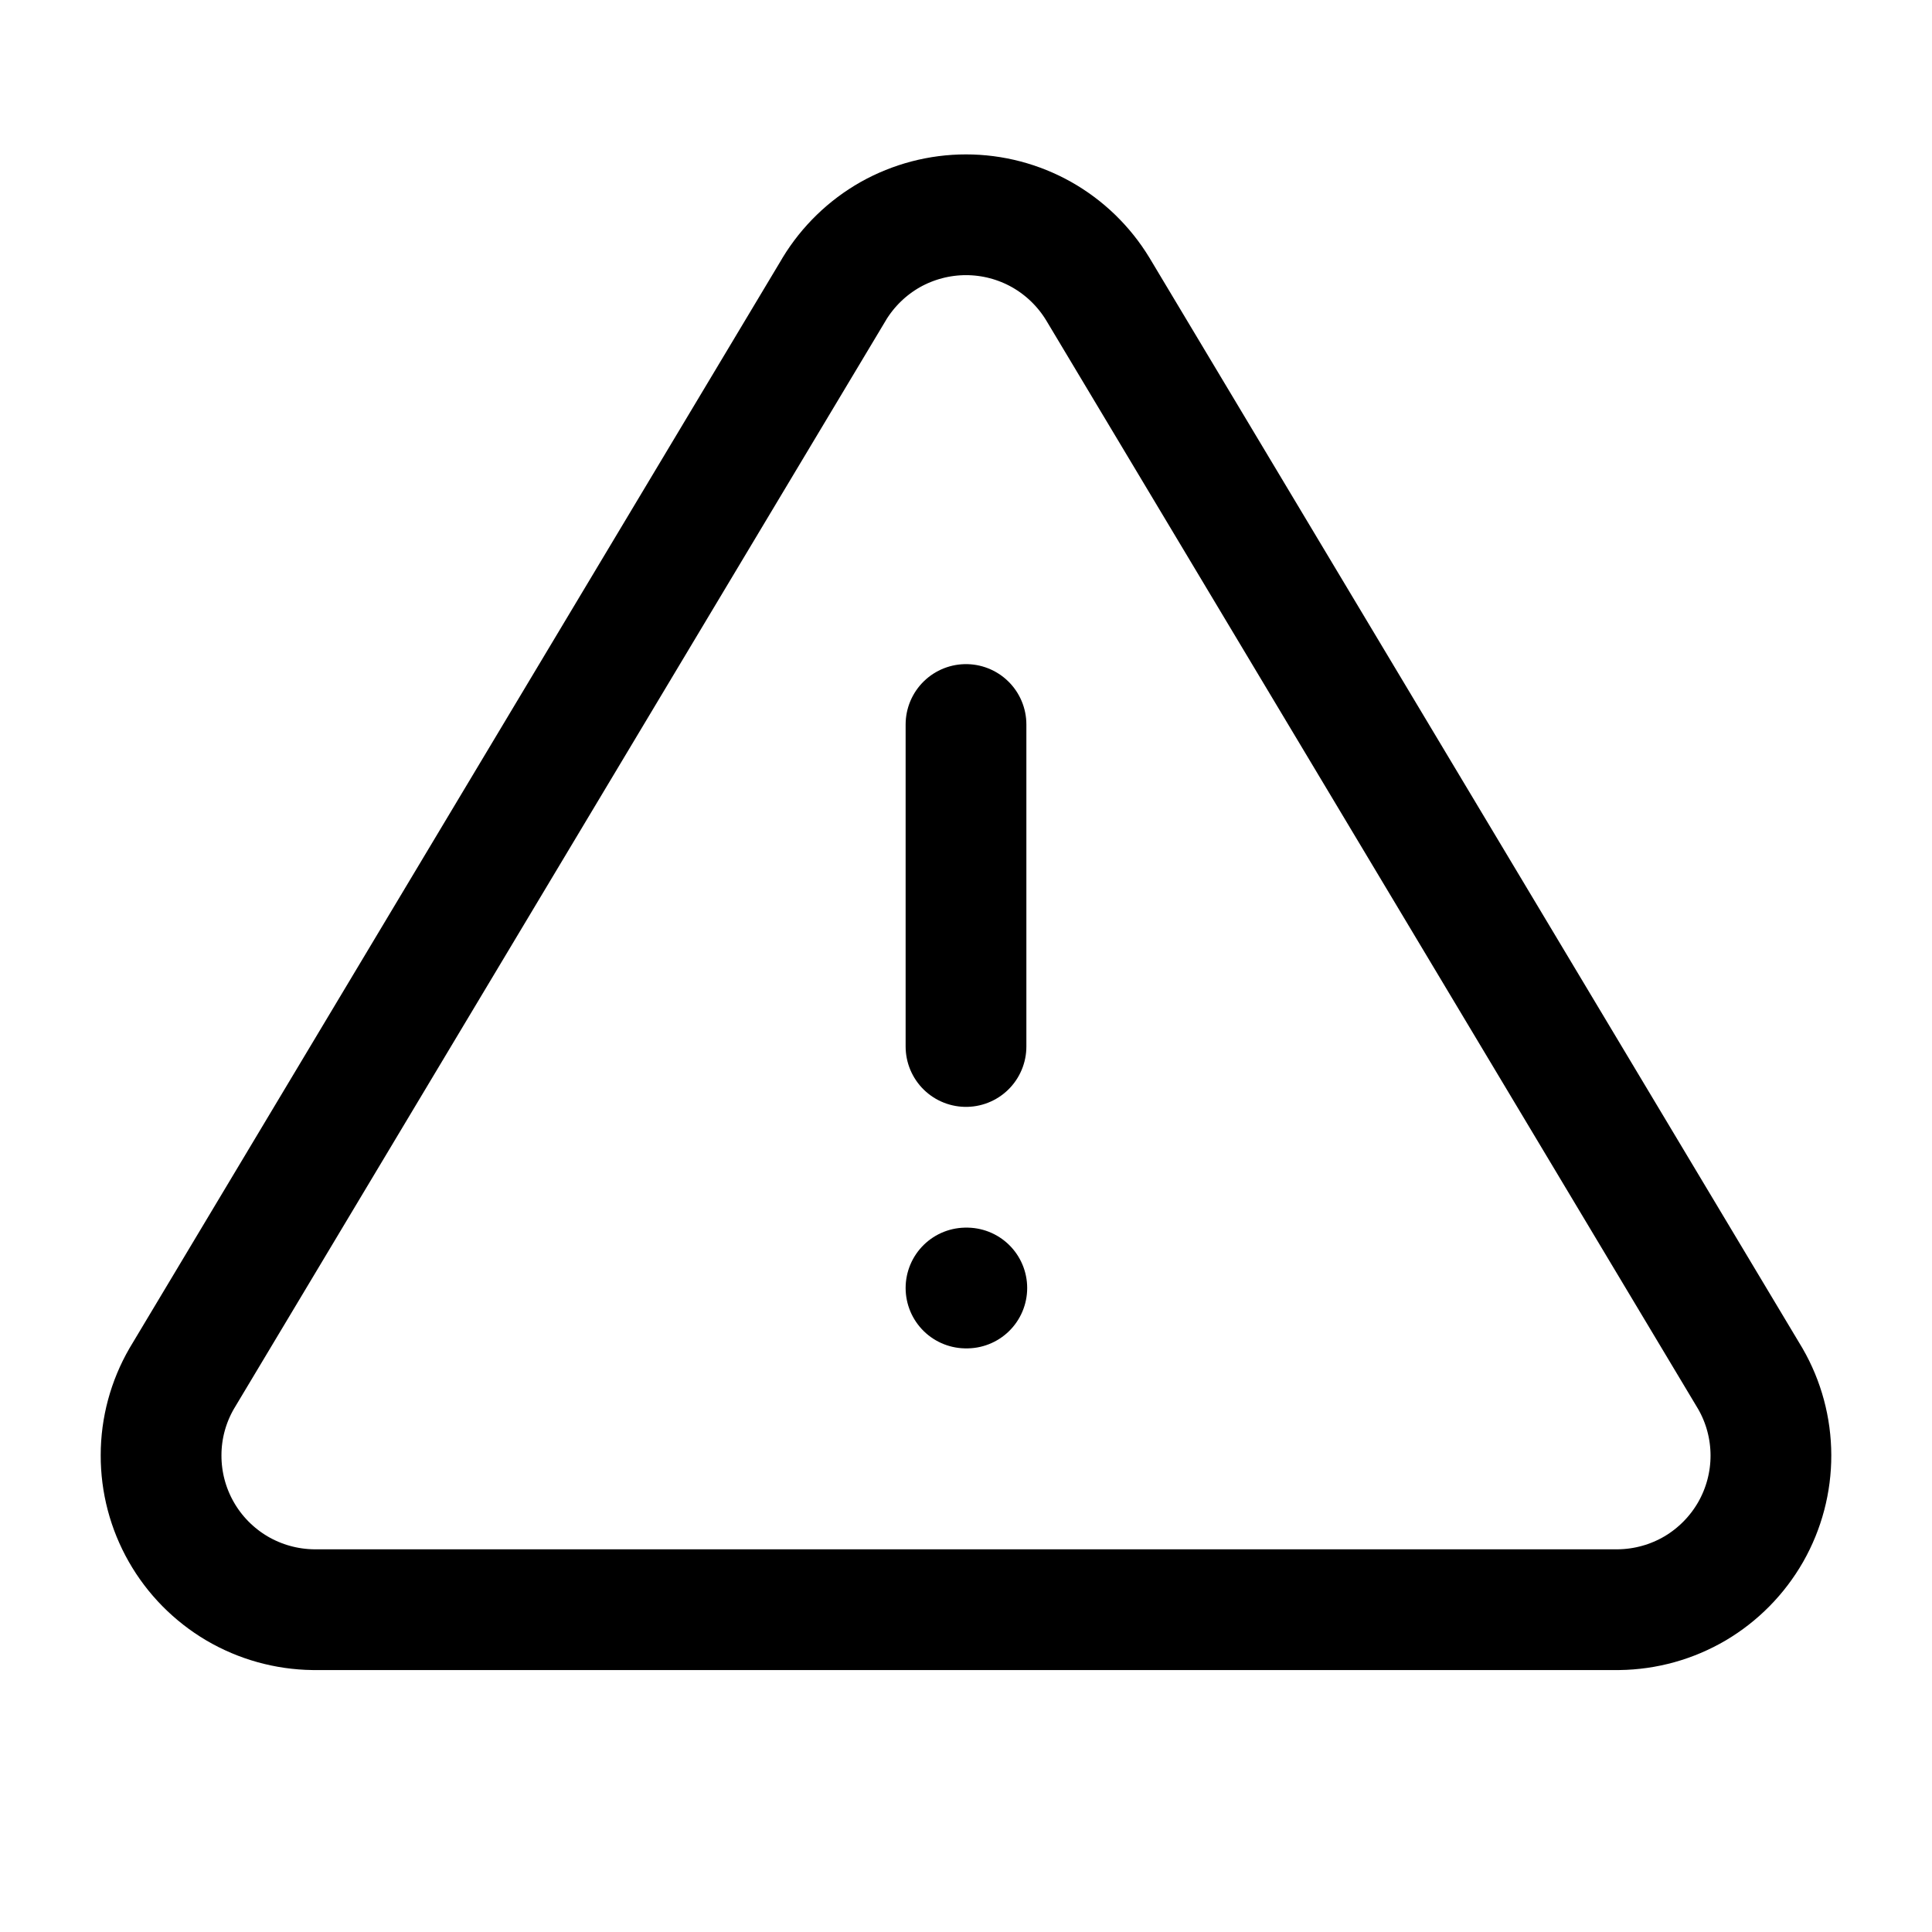 <svg xmlns="http://www.w3.org/2000/svg" width="1.5em" height="1.5em" fill="none" viewBox="0 0 24 24"><path stroke="currentColor" stroke-linecap="round" stroke-linejoin="round" stroke-width="1.5" d="M12 9V13M10.363 3.591 2.257 17.125C2.09 17.414 2.001 17.742 2.001 18.077 2 18.411 2.086 18.739 2.252 19.03 2.417 19.32 2.656 19.562 2.944 19.732 3.232 19.901 3.559 19.992 3.893 19.996H20.107C20.441 19.992 20.768 19.901 21.056 19.732 21.344 19.562 21.582 19.32 21.748 19.03 21.913 18.74 22 18.411 21.999 18.077 21.998 17.743 21.91 17.415 21.743 17.126L13.637 3.59C13.466 3.309 13.226 3.076 12.939 2.914 12.653 2.753 12.329 2.668 12 2.668 11.671 2.668 11.347 2.753 11.06 2.914 10.774 3.076 10.534 3.309 10.363 3.59V3.591ZM12 16H12.01"/></svg>